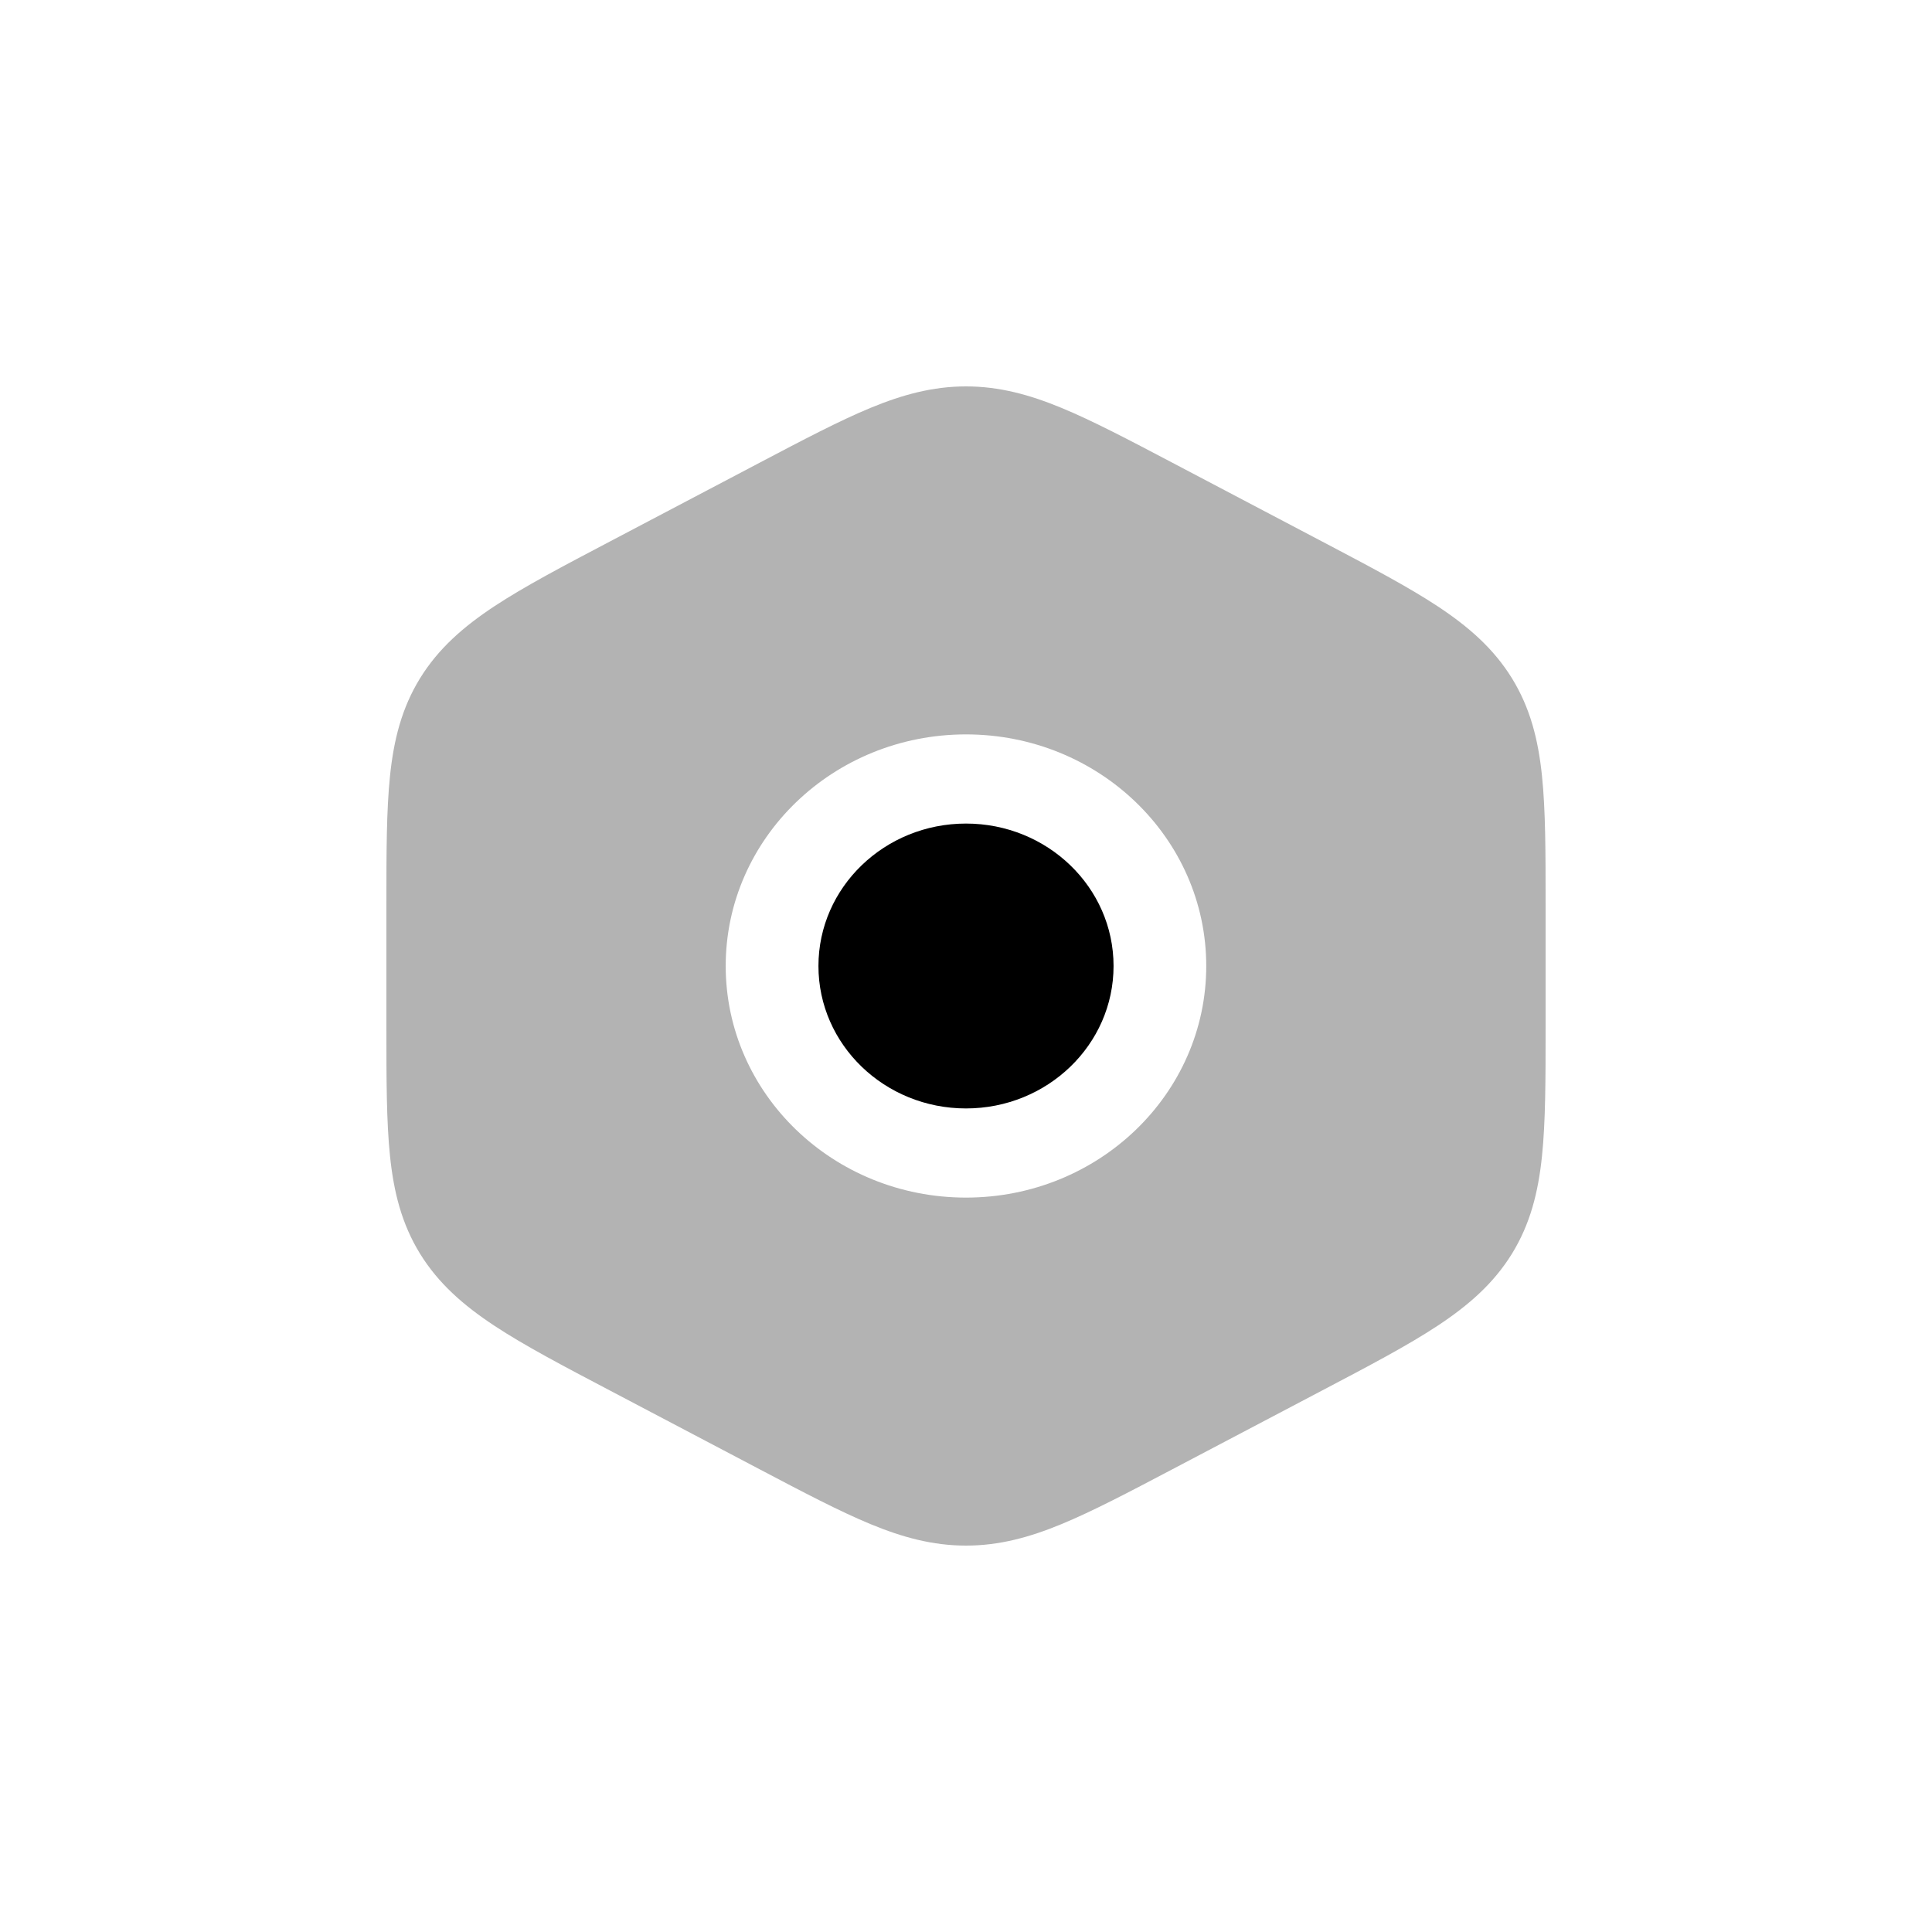 <svg width="40" height="40" viewBox="0 0 40 40" fill="none" xmlns="http://www.w3.org/2000/svg">
<path opacity="0.3" fill-rule="evenodd" clip-rule="evenodd" d="M20 8C19.313 8 18.688 8.17 18.02 8.446C17.38 8.711 16.641 9.099 15.735 9.576L12.641 11.204C11.657 11.721 10.857 12.142 10.237 12.551C9.59 12.978 9.074 13.431 8.696 14.044C8.319 14.657 8.153 15.31 8.075 16.062C8 16.783 8 17.662 8 18.742V21.258C8 22.338 8 23.217 8.075 23.938C8.153 24.689 8.319 25.343 8.696 25.956C9.074 26.569 9.59 27.022 10.237 27.449C10.857 27.858 11.657 28.279 12.641 28.796L15.735 30.424C16.641 30.901 17.38 31.289 18.02 31.554C18.688 31.83 19.313 32 20 32C20.687 32 21.312 31.83 21.98 31.554C22.62 31.289 23.359 30.901 24.265 30.424L27.359 28.796C28.343 28.279 29.143 27.858 29.763 27.449C30.41 27.022 30.926 26.569 31.304 25.956C31.681 25.343 31.847 24.689 31.925 23.938C32 23.217 32 22.338 32 21.258V18.742C32 17.662 32 16.783 31.925 16.062C31.847 15.31 31.681 14.657 31.304 14.044C30.926 13.431 30.41 12.978 29.763 12.551C29.182 12.168 28.442 11.774 27.542 11.3L27.359 11.204L24.265 9.576C23.359 9.099 22.62 8.711 21.98 8.446C21.312 8.17 20.687 8 20 8ZM15.025 20C15.025 17.355 17.25 15.205 20 15.205C22.75 15.205 24.974 17.355 24.974 20C24.974 22.645 22.75 24.795 20 24.795C17.25 24.795 15.025 22.645 15.025 20Z" fill="black"/>
<path fill-rule="evenodd" clip-rule="evenodd" d="M16.945 20C16.945 18.369 18.316 17.051 20 17.051C21.684 17.051 23.055 18.369 23.055 20C23.055 21.631 21.684 22.949 20 22.949C18.316 22.949 16.945 21.631 16.945 20Z" fill="black"/>
</svg>
